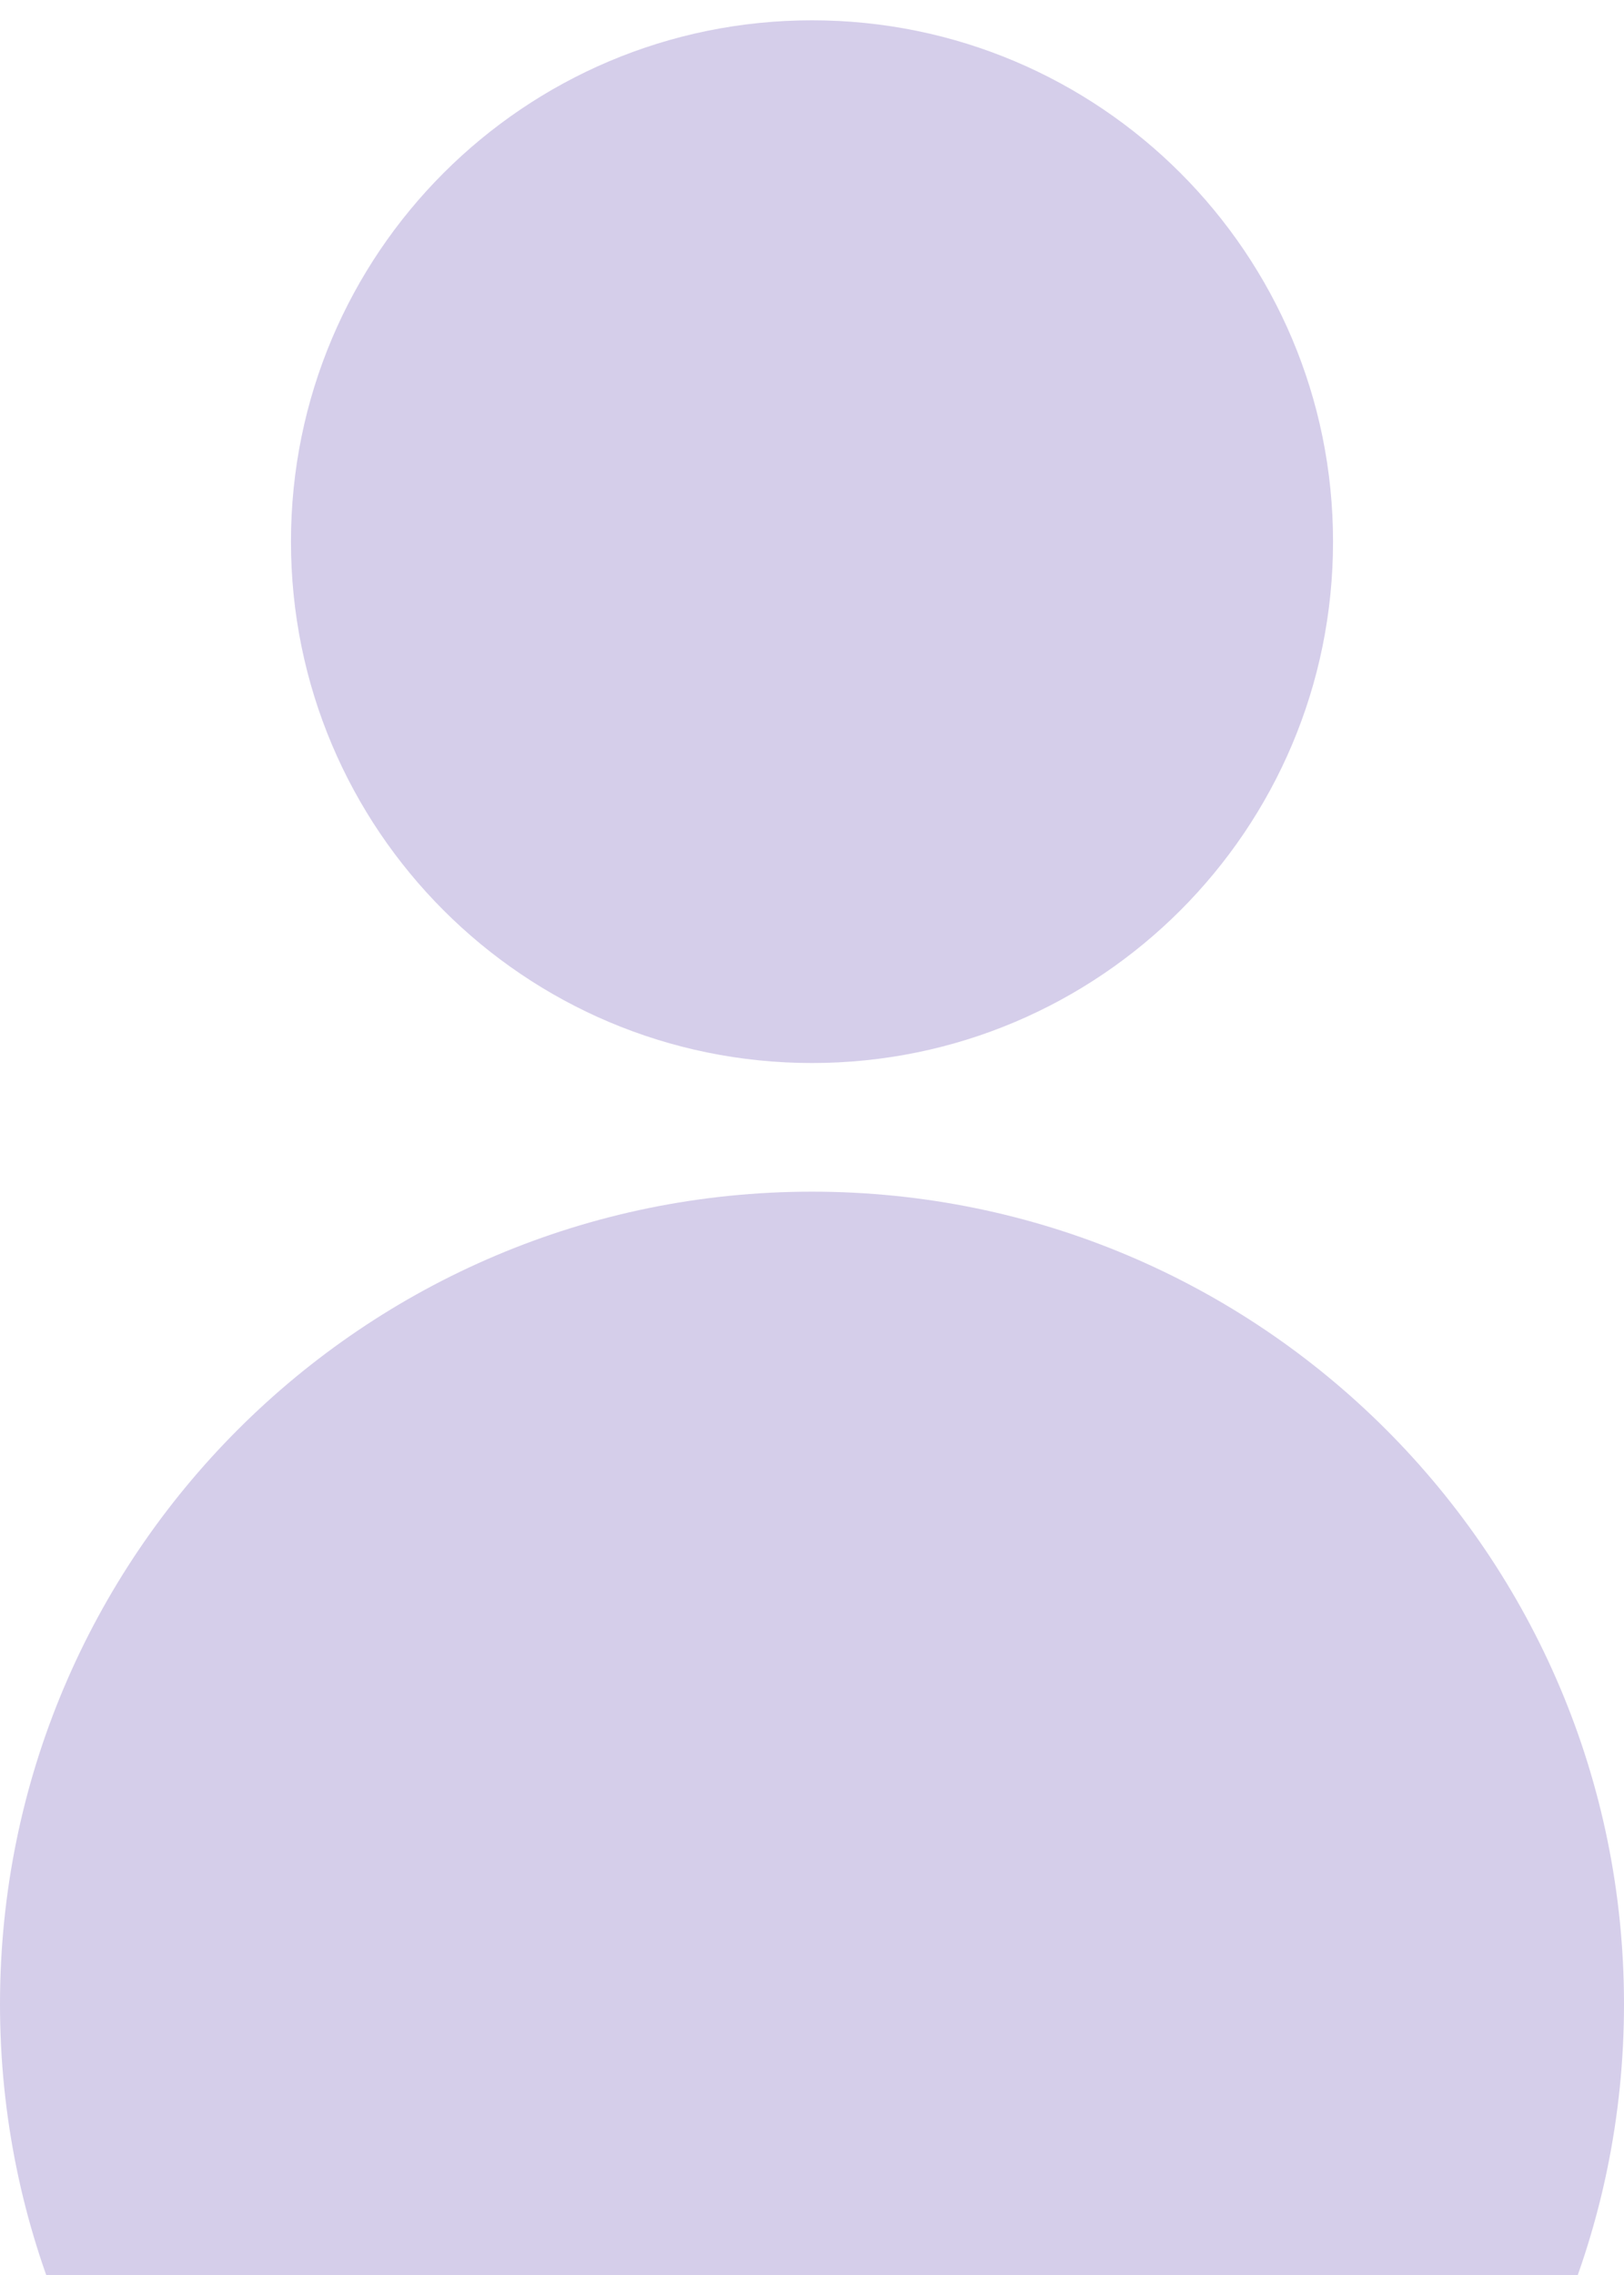 <svg width="30" height="42" viewBox="0 0 30 42" fill="none" xmlns="http://www.w3.org/2000/svg">
<path fill-rule="evenodd" clip-rule="evenodd" d="M15 19.625C20.316 19.625 24.625 15.316 24.625 10C24.625 4.684 20.316 0.375 15 0.375C9.684 0.375 5.375 4.684 5.375 10C5.375 15.316 9.684 19.625 15 19.625ZM15 52C23.284 52 30 45.284 30 37C30 28.716 23.284 22 15 22C6.716 22 0 28.716 0 37C0 45.284 6.716 52 15 52Z" fill="#D5CEEA"/>
</svg>

